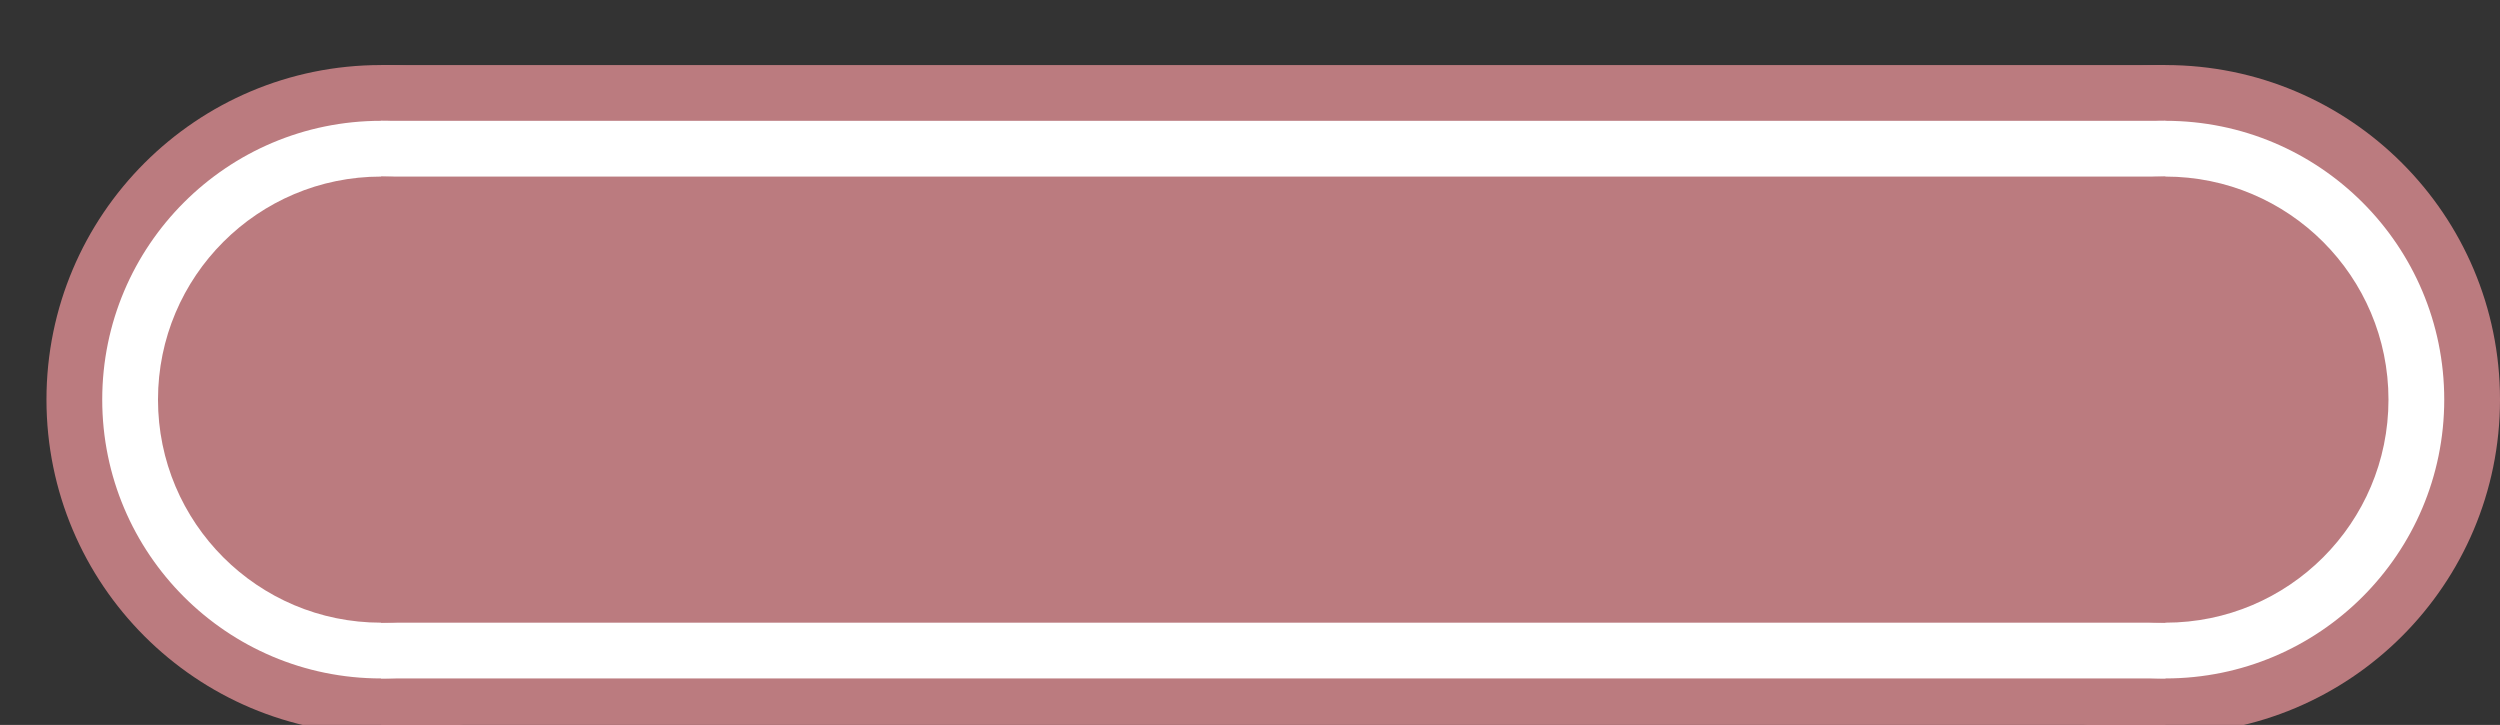 <svg xmlns="http://www.w3.org/2000/svg" width="100%" height="100%" viewBox="0 0 67.25 19.5">
<rect x="0" y="0" width="67.25" height="19.5" fill="#333333" stroke="none"/>
<g fill="#bb7b7f">
<circle cx="10.25" cy="10.75" r="9"/>
<rect x="10.25" y="1.75" width="48" height="18"/>
<circle cx="58.25" cy="10.75" r="9"/>
</g>
<g fill="white">
<circle cx="10.25" cy="10.75" r="7.5"/>
<rect x="10.25" y="3.25" width="48" height="15"/>
<circle cx="58.25" cy="10.75" r="7.5"/>
</g>
<g fill="#bb7b7f">
<circle cx="10.25" cy="10.75" r="6"/>
<rect x="10.25" y="4.75" width="48" height="12"/>
<circle cx="58.25" cy="10.75" r="6"/>
</g>
</svg>